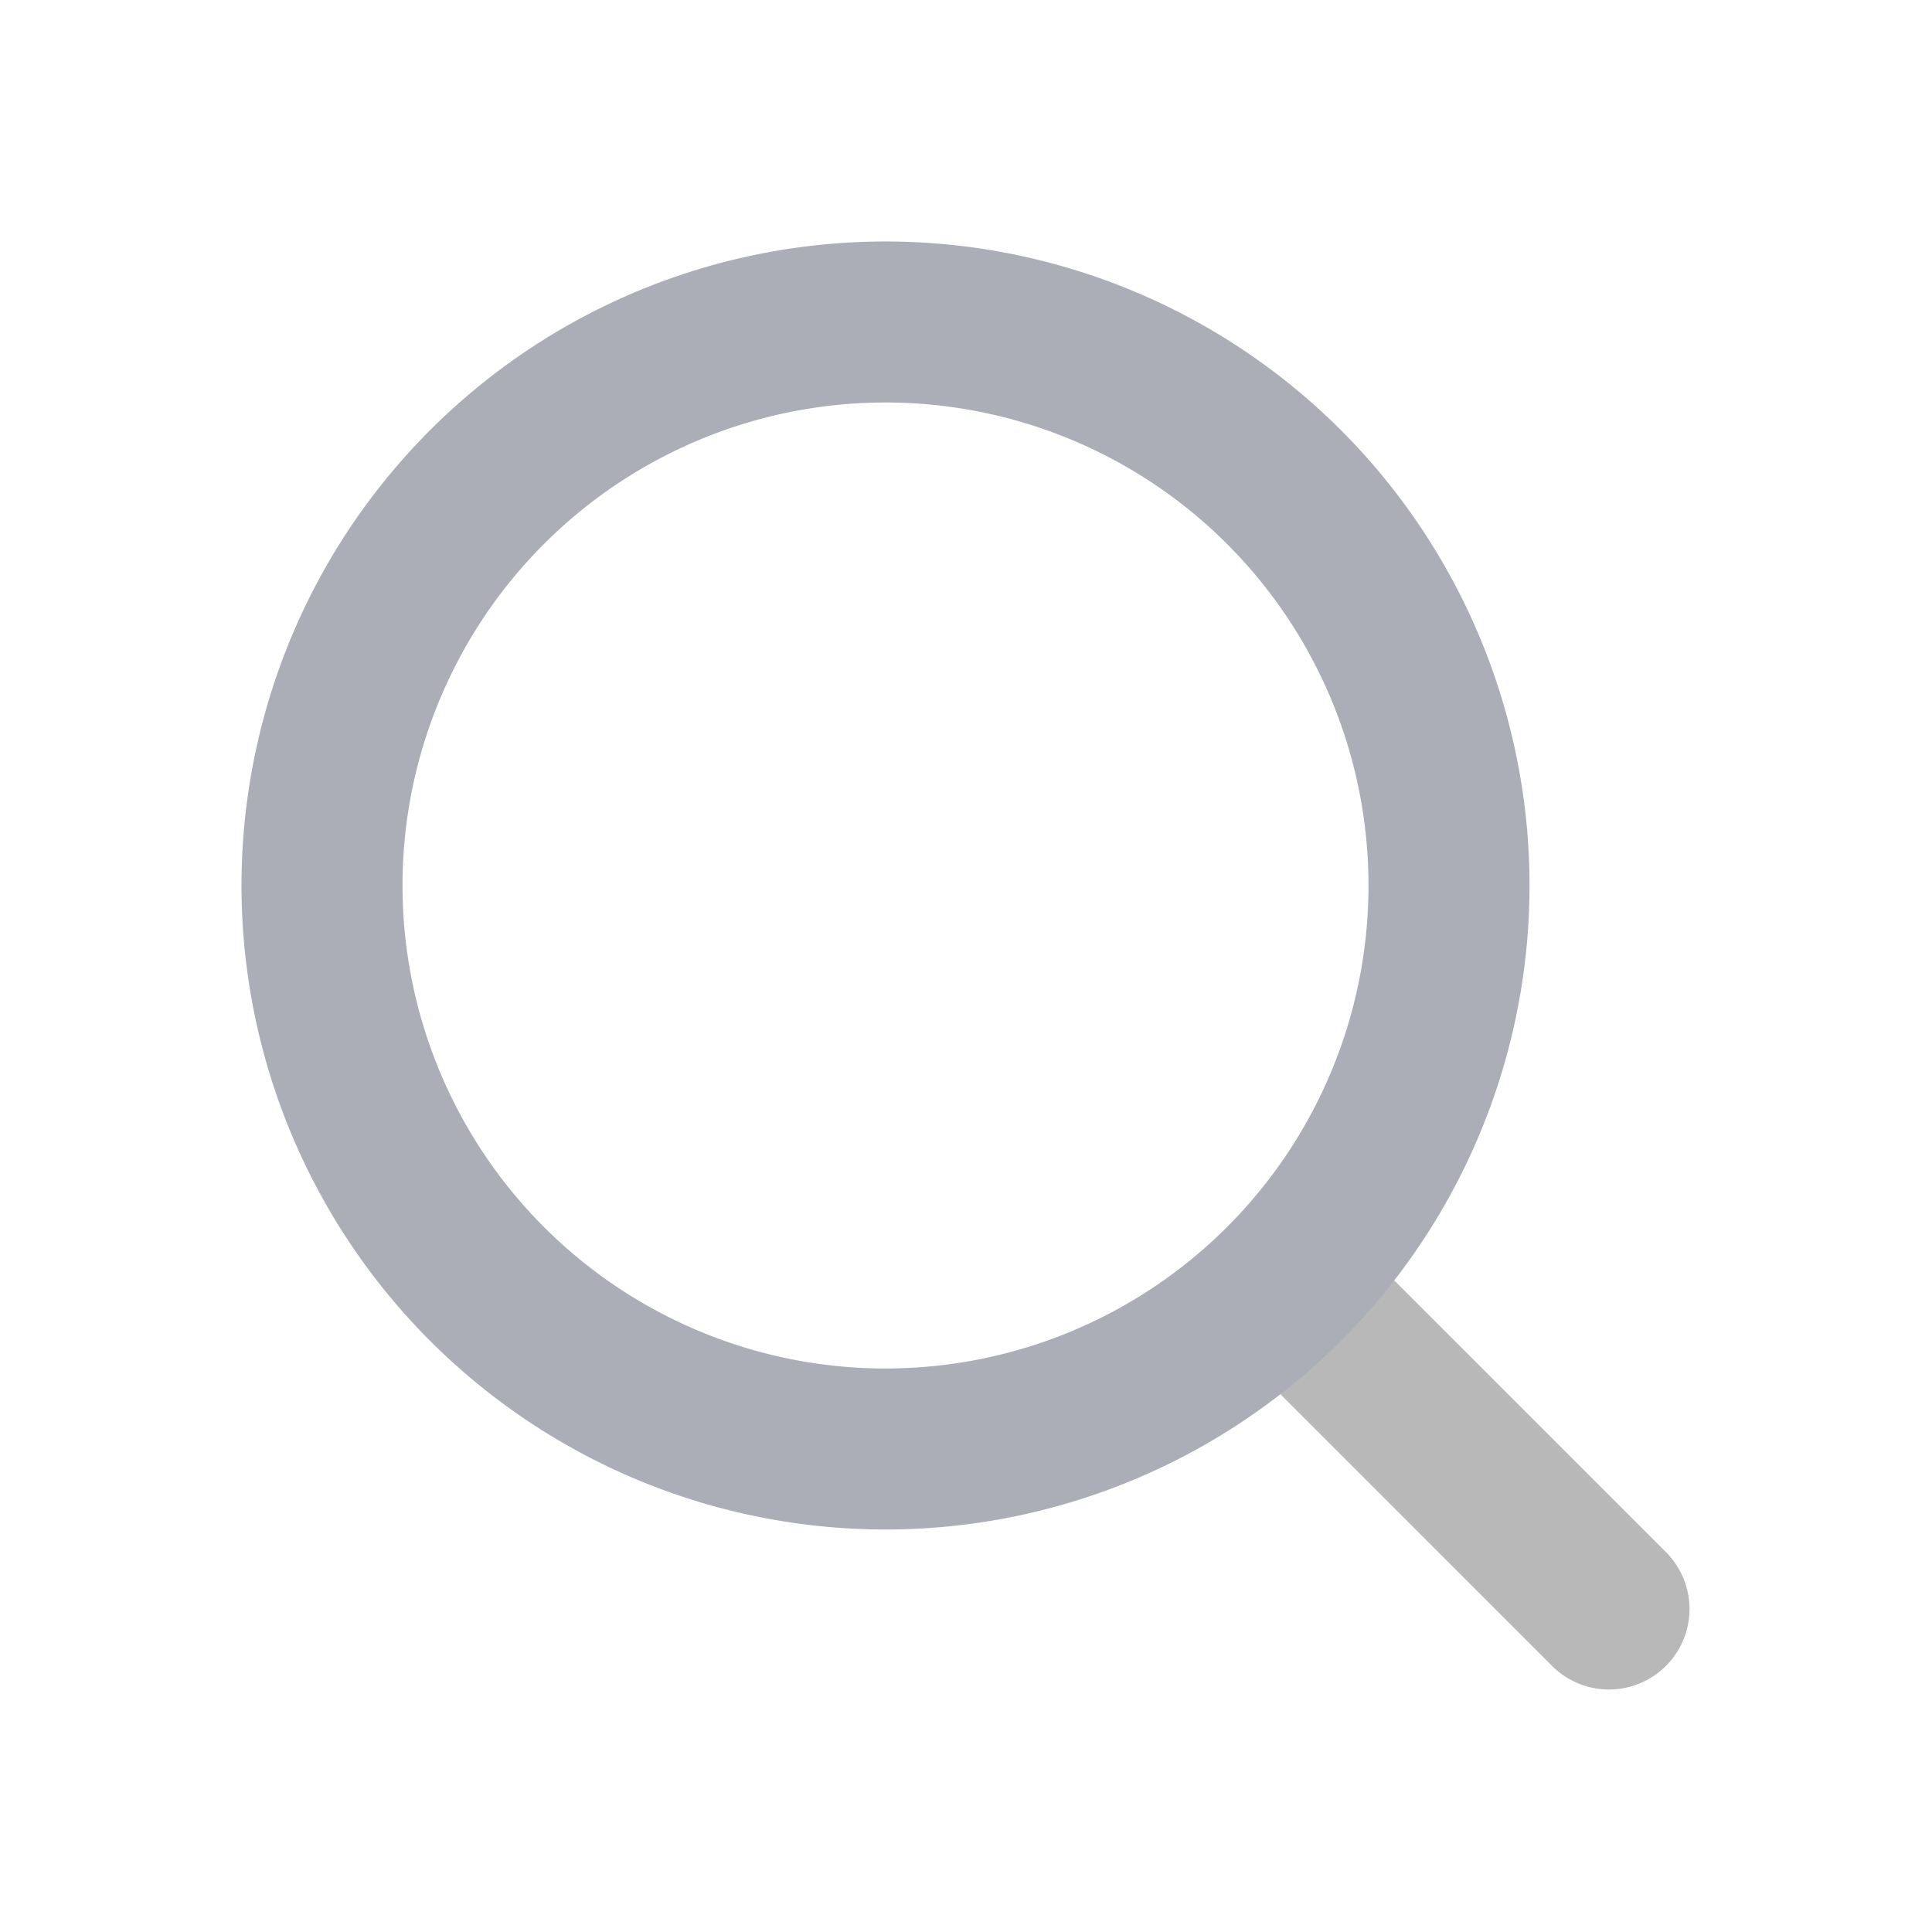 <svg id="Search" xmlns="http://www.w3.org/2000/svg" width="24" height="24" viewBox="0 0 24 24">
  <path id="bound" d="M0,0H24V24H0Z" fill="none"/>
  <path id="Path-2" d="M.281,1.695A1,1,0,0,1,1.695.281l4,4A1,1,0,0,1,4.281,5.695Z" transform="translate(15.012 15.012)" fill="#111" opacity="0.3"/>
  <path id="Path" d="M.938,10.5A7,7,0,1,1,7,14,7,7,0,0,1,.938,10.5Z" transform="translate(4 4)" fill="none" stroke="#abadb7" stroke-width="2"/>
</svg>
